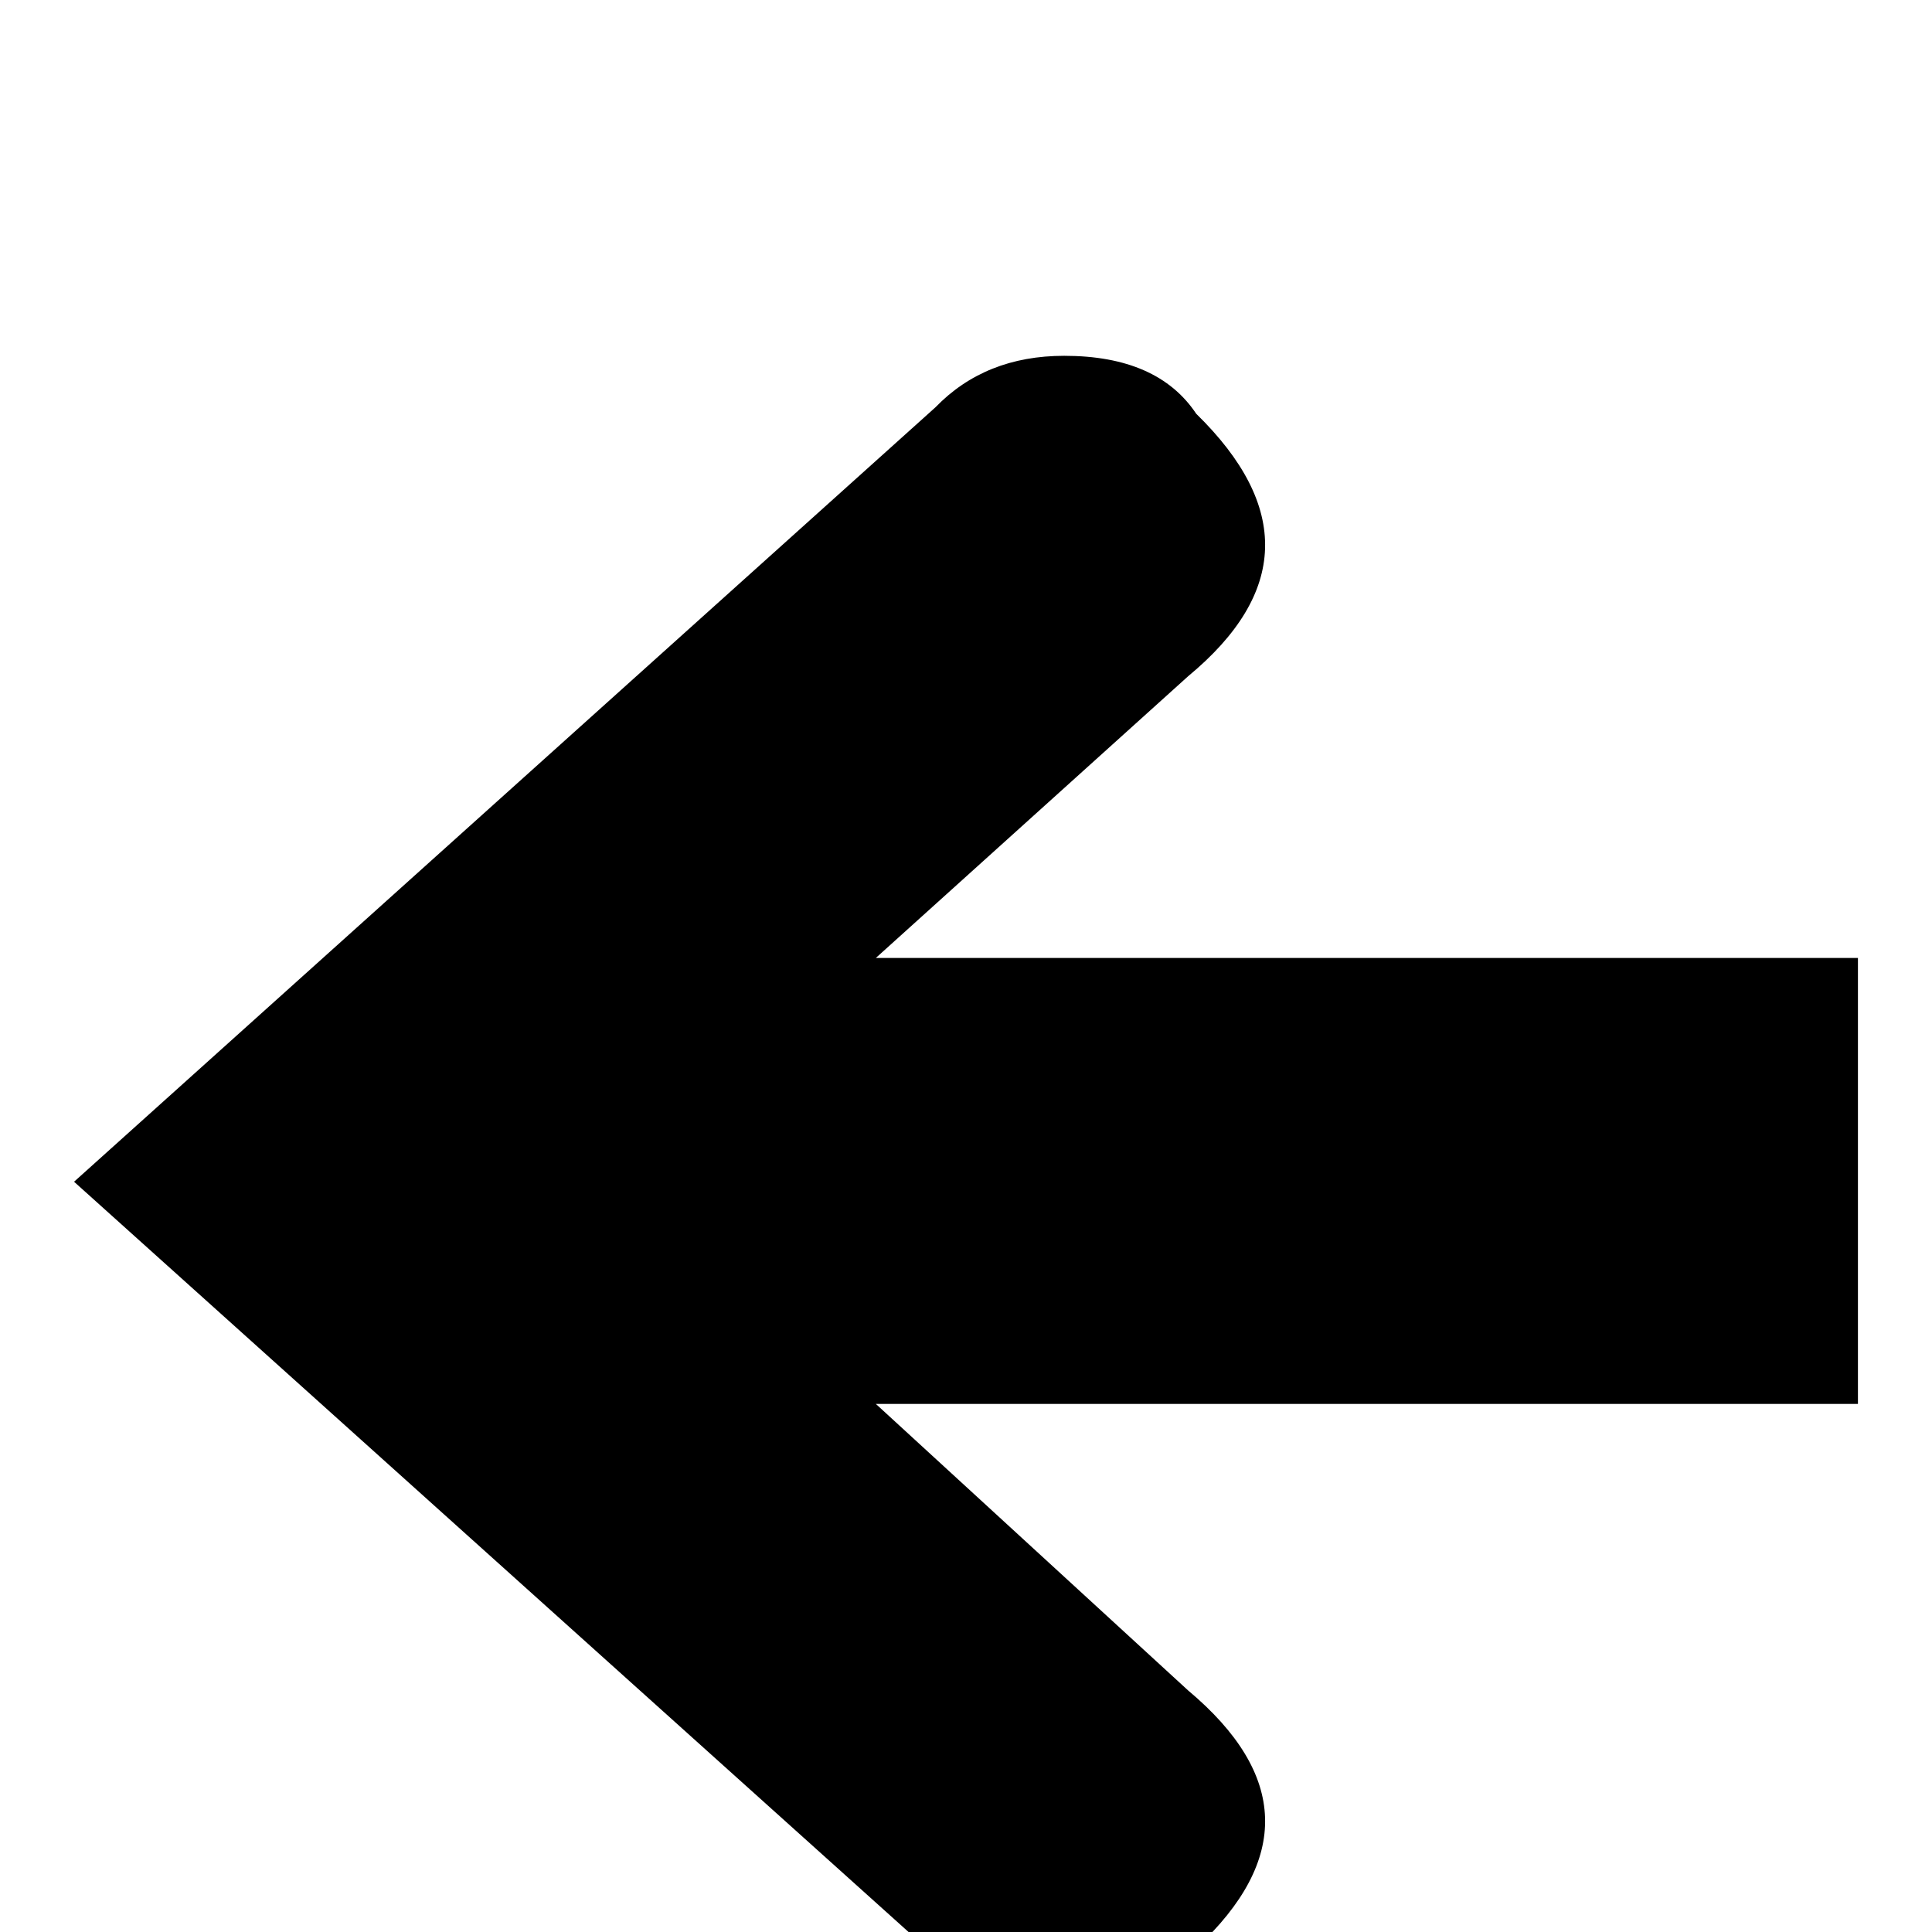 <svg xmlns="http://www.w3.org/2000/svg" xmlns:xlink="http://www.w3.org/1999/xlink" version="1.1" viewBox="0 -240 1200 1200"><g><path fill="currentColor" d="M743 -10q-79 -92 -162 -5l-535 481l535 481q31 32 80 32q58 0 82 -36q88 -86 -5 -163l-194 -175h610v-277h-610l194 -178q93 -78 5 -160z" transform="matrix(1 0 0 -1 0 960)"/></g></svg>